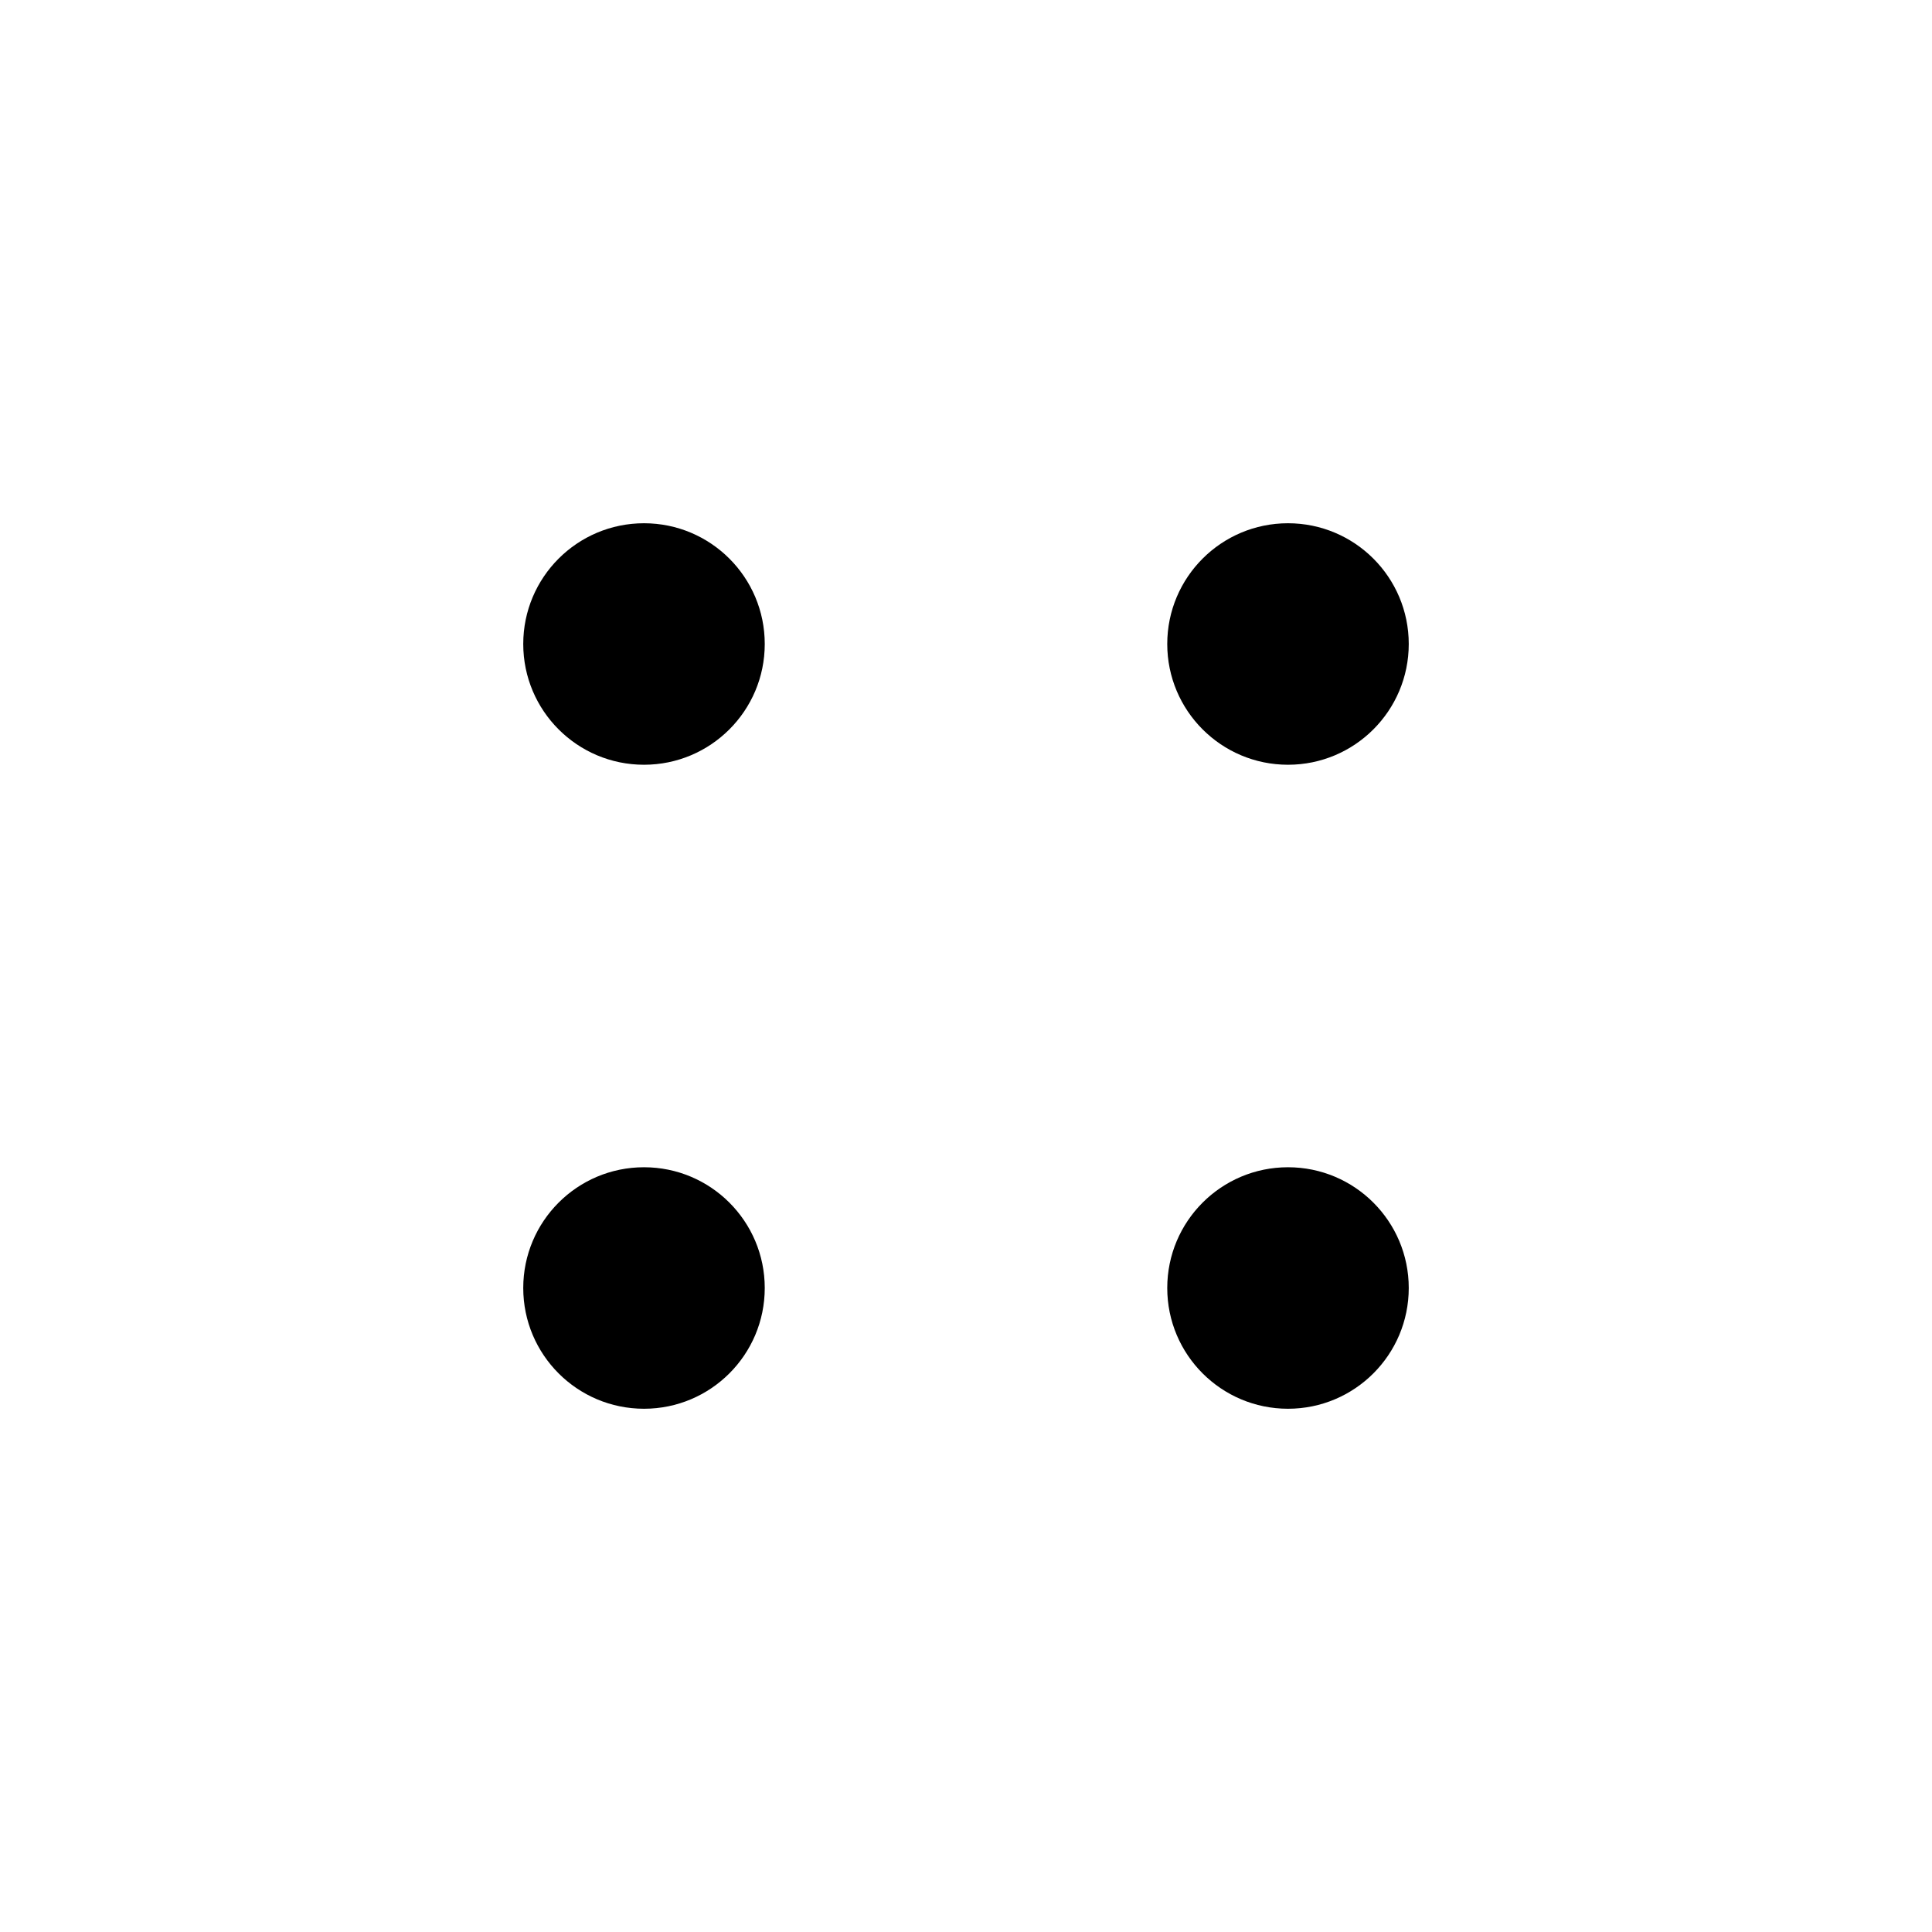 <svg xmlns="http://www.w3.org/2000/svg" width="24" height="24" viewBox="0 0 24 24">
  <title>menu</title>
  <path d="M0,0H24V24H0Z" style="fill: none"/>
  <g>
    <circle cx="8" cy="8" r="1.5"/>
    <circle cx="16" cy="8" r="1.5"/>
    <circle cx="8" cy="16" r="1.5"/>
    <circle cx="16" cy="16" r="1.5"/>
  </g>
</svg>
